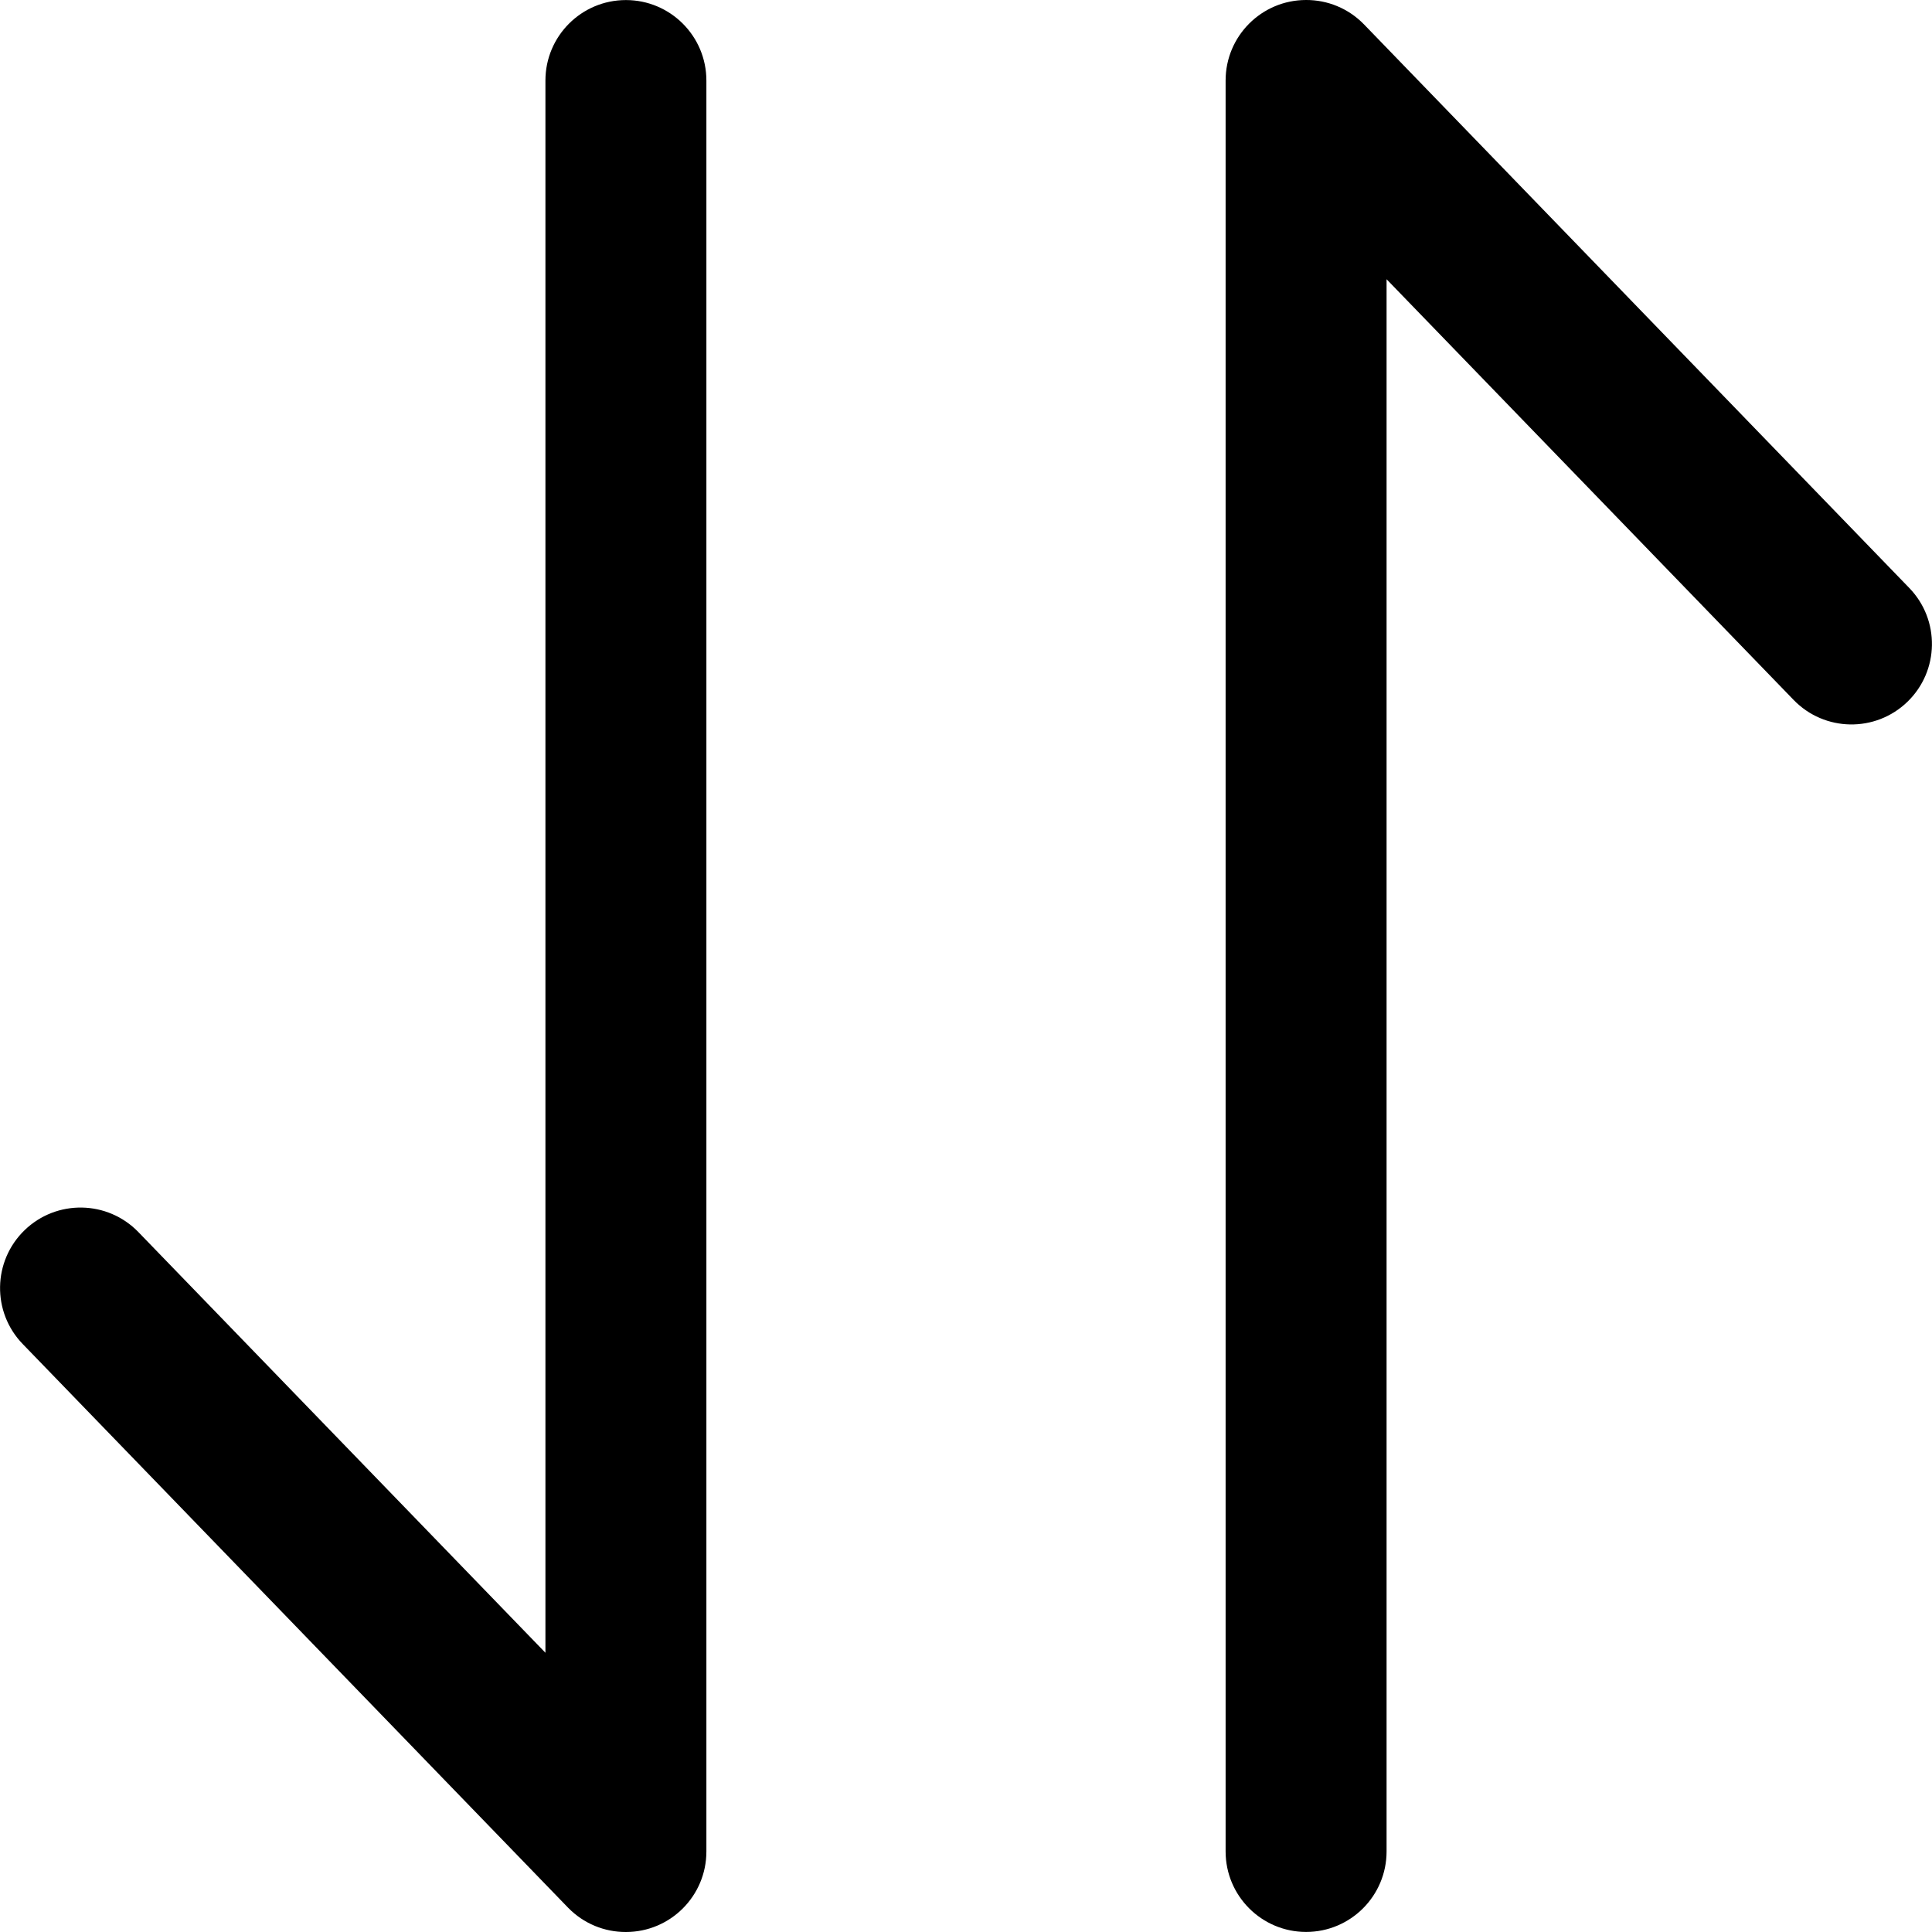 <!-- Generated by IcoMoon.io -->
<svg version="1.1" xmlns="http://www.w3.org/2000/svg" width="32" height="32" viewBox="0 0 32 32">
<title>sorting</title>
<path d="M10.366 32v0c-0.349 0.001-0.698-0.135-0.96-0.406l-9.030-9.333c-0.512-0.529-0.498-1.373 0.031-1.885s1.373-0.498 1.885 0.031l6.742 6.968v-26.041c0-0.736 0.597-1.333 1.333-1.333s1.333 0.597 1.333 1.333v29.333c0 0.736-0.597 1.333-1.333 1.333h-0.001zM21.634 0v0c0.349-0.001 0.698 0.135 0.96 0.406l9.030 9.333c0.512 0.529 0.498 1.373-0.031 1.885s-1.373 0.498-1.885-0.031l-6.742-6.968v26.041c0 0.736-0.597 1.333-1.333 1.333s-1.333-0.597-1.333-1.333v-29.333c0-0.736 0.597-1.333 1.333-1.333h0.001z"></path>
</svg>
